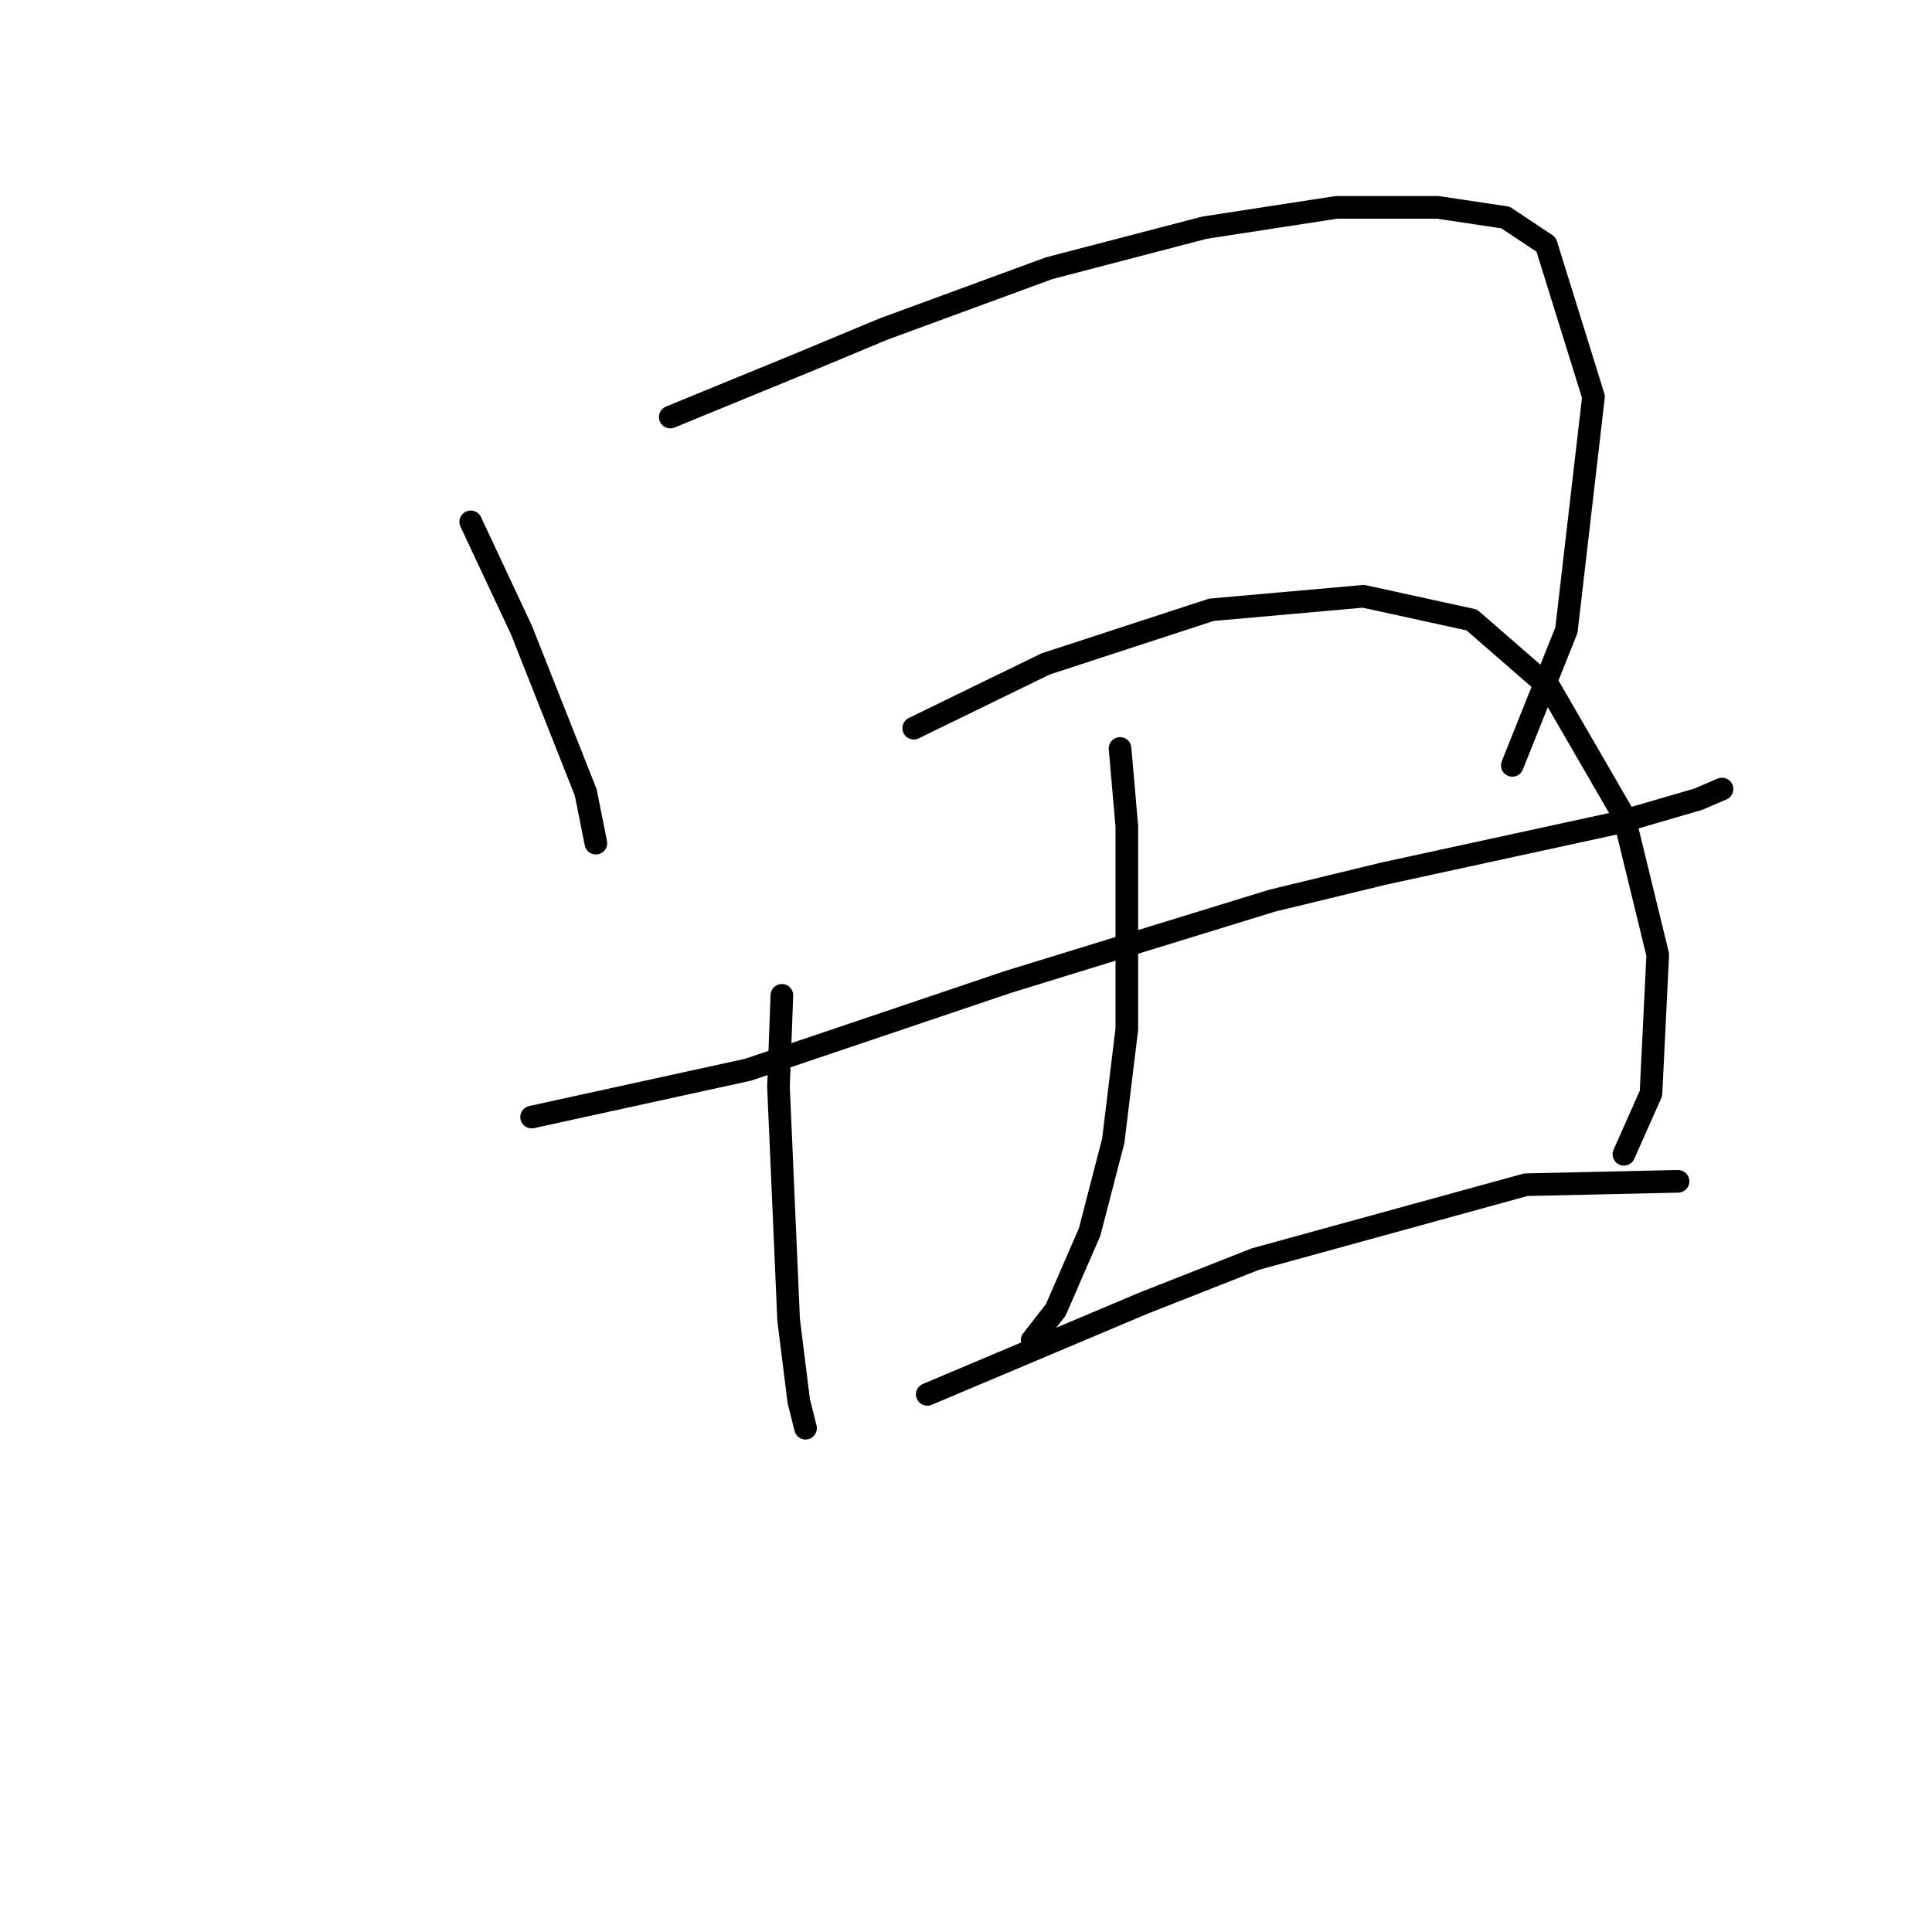 <?xml version="1.0" standalone="no"?>
    <svg width="256" height="256" xmlns="http://www.w3.org/2000/svg" version="1.1">
    <polyline stroke="black" stroke-width="3" stroke-linecap="round" fill="transparent" stroke-linejoin="round" points="62.376 69.152 69.098 83.491 77.612 105 78.956 111.721 78.956 111.721 " />
        <polyline stroke="black" stroke-width="3" stroke-linecap="round" fill="transparent" stroke-linejoin="round" points="88.814 55.261 106.29 48.091 117.045 43.61 139.001 35.544 159.614 30.167 177.09 27.478 190.533 27.478 199.495 28.823 204.872 32.407 211.146 52.572 207.561 83.491 200.391 101.415 200.391 101.415 " />
        <polyline stroke="black" stroke-width="3" stroke-linecap="round" fill="transparent" stroke-linejoin="round" points="70.442 148.018 99.12 141.744 133.624 130.093 168.576 119.339 183.363 115.754 214.282 109.033 225.037 105.896 228.174 104.552 228.174 104.552 " />
        <polyline stroke="black" stroke-width="3" stroke-linecap="round" fill="transparent" stroke-linejoin="round" points="103.602 131.886 103.153 143.985 104.498 174.904 105.842 185.658 106.738 189.243 106.738 189.243 " />
        <polyline stroke="black" stroke-width="3" stroke-linecap="round" fill="transparent" stroke-linejoin="round" points="121.077 96.486 138.553 87.972 160.51 80.802 180.675 79.01 195.014 82.147 205.32 91.109 215.179 108.137 219.66 126.509 218.763 144.881 215.179 152.947 215.179 152.947 " />
        <polyline stroke="black" stroke-width="3" stroke-linecap="round" fill="transparent" stroke-linejoin="round" points="148.412 99.174 149.308 109.481 149.308 136.367 147.515 151.154 144.379 163.253 139.898 173.559 136.761 177.592 136.761 177.592 " />
        <polyline stroke="black" stroke-width="3" stroke-linecap="round" fill="transparent" stroke-linejoin="round" points="122.87 184.762 151.548 172.663 166.336 166.838 202.184 156.98 222.348 156.531 222.348 156.531 " />
        </svg>